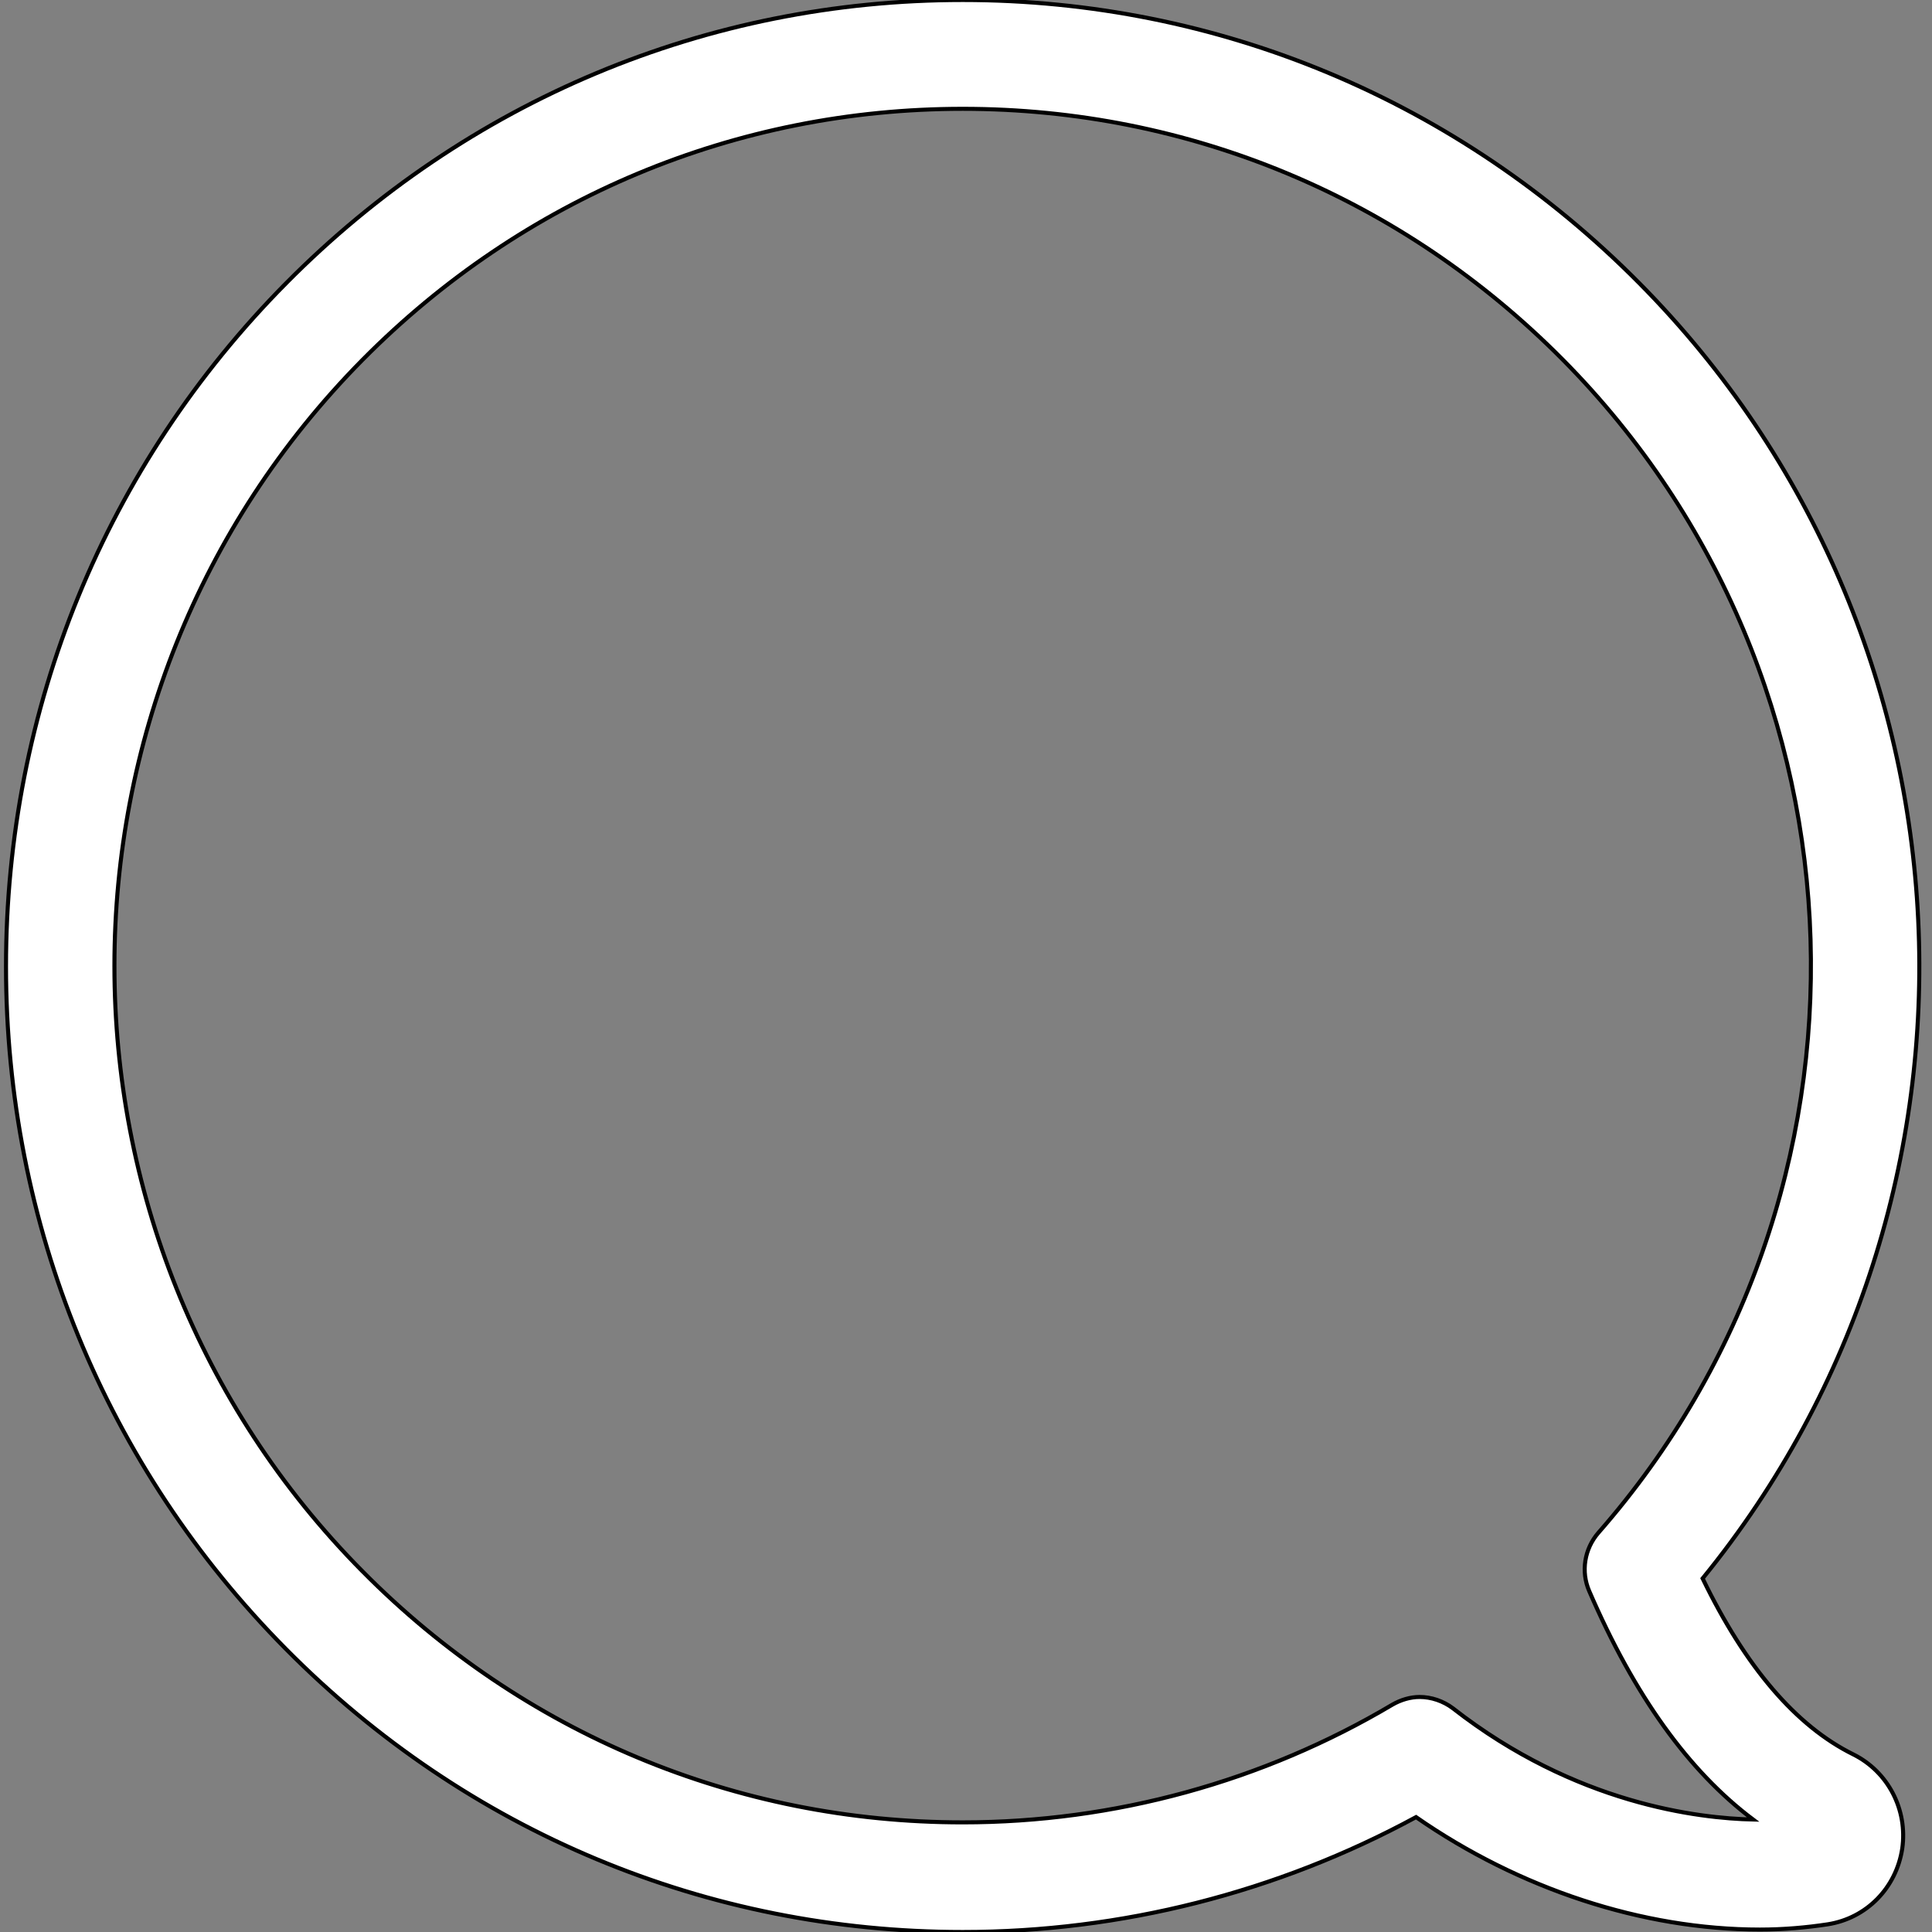 <svg width="477.6" height="477.6" xmlns="http://www.w3.org/2000/svg">

 <rect width="100%" height="100%" fill="#808080" stroke="none"/>

 <g>
  <title>background</title>
  <rect fill="none" id="canvas_background" height="402" width="582" y="-1" x="-1"/>
 </g>
 <g>
  <title>Layer 1</title>
  <g stroke="null" id="svg_1">
   <g stroke="null" id="svg_2">
    <path stroke="null" id="svg_3" fill="#FFFFFF" d="m70.741,70c44.686,-45.1 104.036,-70 167.25,-70s122.564,24.9 167.25,70c86.201,87 92.443,226 15.655,320.2c10.602,21.9 23.086,36.5 37.255,43.5c8.62,4.3 13.475,13.7 12.088,23.3c-1.486,9.7 -8.818,17.2 -18.429,18.7c-5.251,0.8 -10.899,1.3 -16.745,1.3l0,0c-29.031,0 -59.548,-10.1 -85.012,-27.8c-34.282,18.6 -72.825,28.4 -112.061,28.4c-63.214,0 -122.564,-24.8 -167.25,-69.9s-69.258,-105.1 -69.258,-168.8s24.572,-123.8 69.258,-168.9zm18.925,318.5c39.633,40 92.344,62 148.325,62c37.453,0 74.212,-10.1 106.215,-29.1c2.081,-1.2 4.459,-1.9 6.738,-1.9c2.873,0 5.846,1 8.224,2.8c30.319,23.7 60.836,27.2 74.212,27.5c-15.952,-12 -29.328,-30.6 -40.524,-56.5c-2.081,-4.8 -1.189,-10.4 2.279,-14.4c73.32,-83.6 69.456,-211 -8.818,-290c-39.633,-40 -92.344,-62 -148.325,-62s-108.692,22 -148.325,62c-81.841,82.7 -81.841,217.1 0,299.6z"/>
   </g>
  </g>
 </g>
</svg>